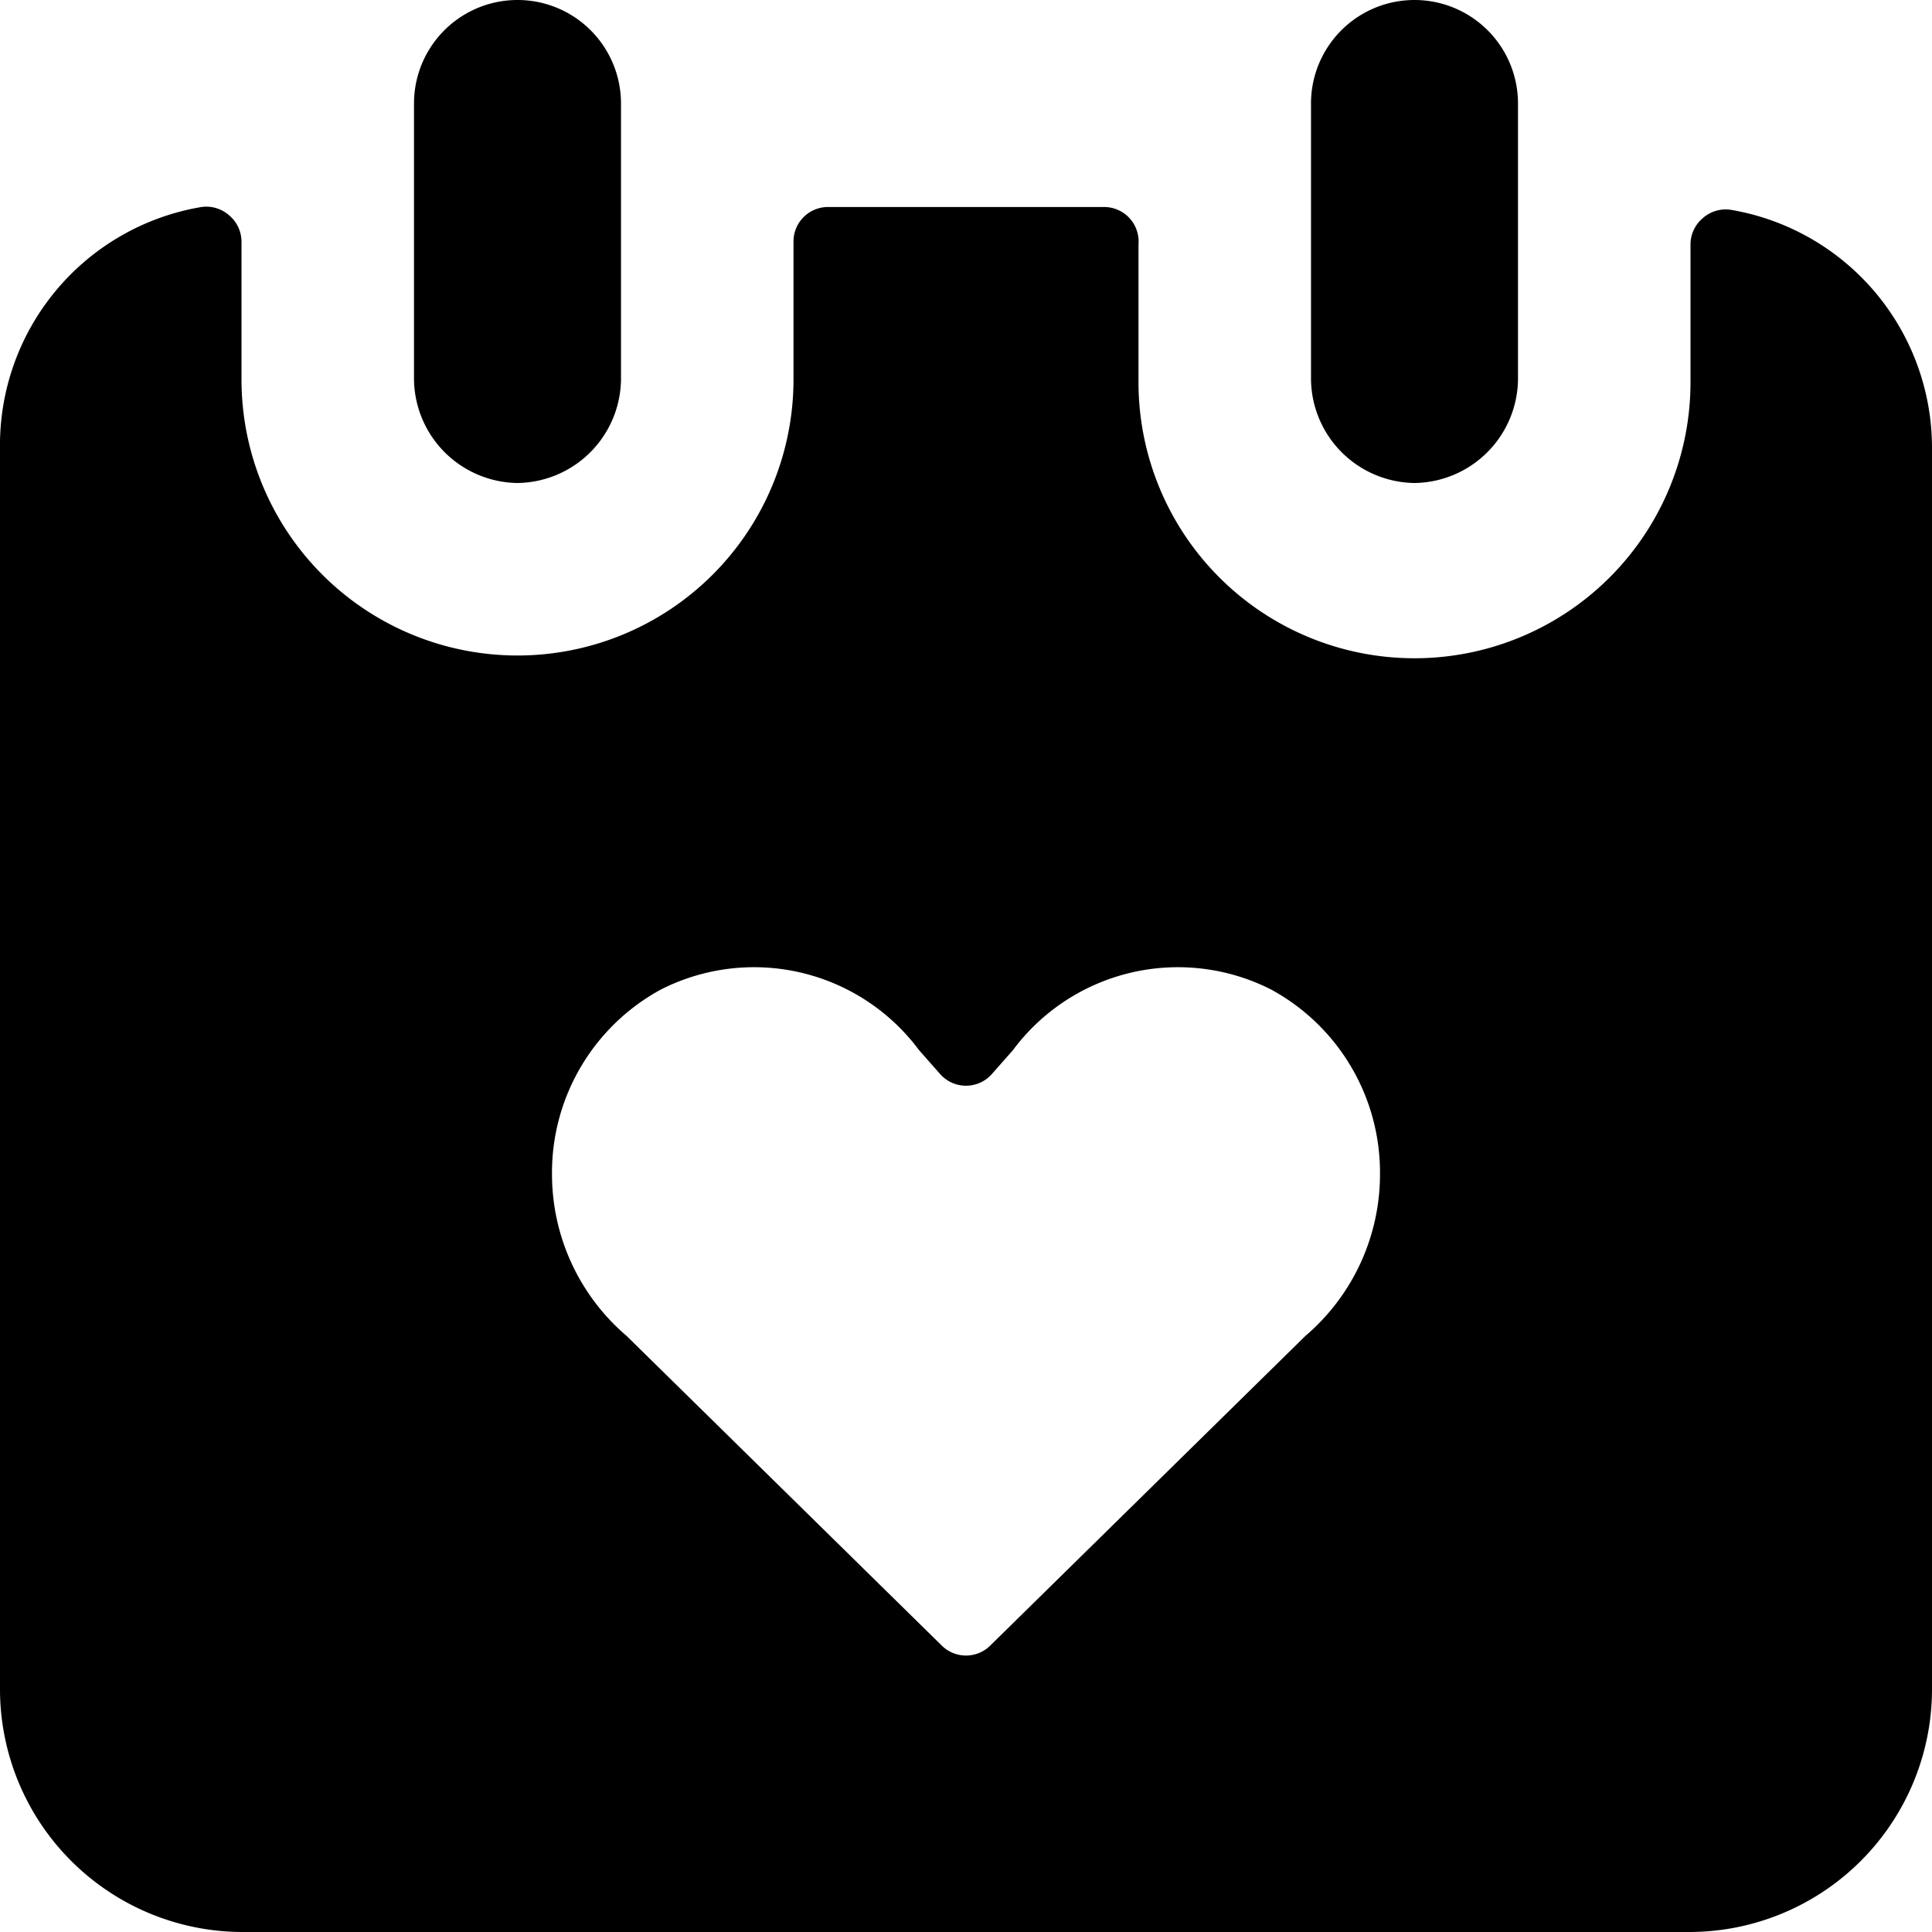 <svg xmlns="http://www.w3.org/2000/svg" viewBox="0 0 14 14">
  <g>
    <path d="M3.75,3.5a.76.76,0,0,0,.75-.75v-2A.75.75,0,0,0,3,.75v2A.76.76,0,0,0,3.75,3.5Z" style="fill: #000001"/>
    <path d="M10.25,3.5A.76.76,0,0,0,11,2.75v-2a.75.75,0,0,0-1.5,0v2A.76.76,0,0,0,10.25,3.5Z" style="fill: #000001"/>
    <path d="M12.54,1.52a.25.25,0,0,0-.2.06.25.25,0,0,0-.09.19v1a2,2,0,0,1-4,0v-1A.25.25,0,0,0,8,1.5H6a.25.25,0,0,0-.25.25v1a2,2,0,0,1-4,0v-1a.25.25,0,0,0-.09-.19.25.25,0,0,0-.2-.06A1.75,1.75,0,0,0,0,3.25v9A1.76,1.76,0,0,0,1.75,14h10.5A1.76,1.76,0,0,0,14,12.25v-9A1.75,1.75,0,0,0,12.54,1.52ZM9.46,9.68,7.17,11.93a.25.25,0,0,1-.34,0L4.54,9.68A1.54,1.54,0,0,1,4,8.51a1.51,1.51,0,0,1,.79-1.34,1.49,1.49,0,0,1,1.87.44l.15.17a.25.25,0,0,0,.38,0l.15-.17a1.49,1.49,0,0,1,1.87-.44A1.51,1.51,0,0,1,10,8.51,1.54,1.54,0,0,1,9.46,9.68Z" style="fill: #000001"/>
  </g>
</svg>
